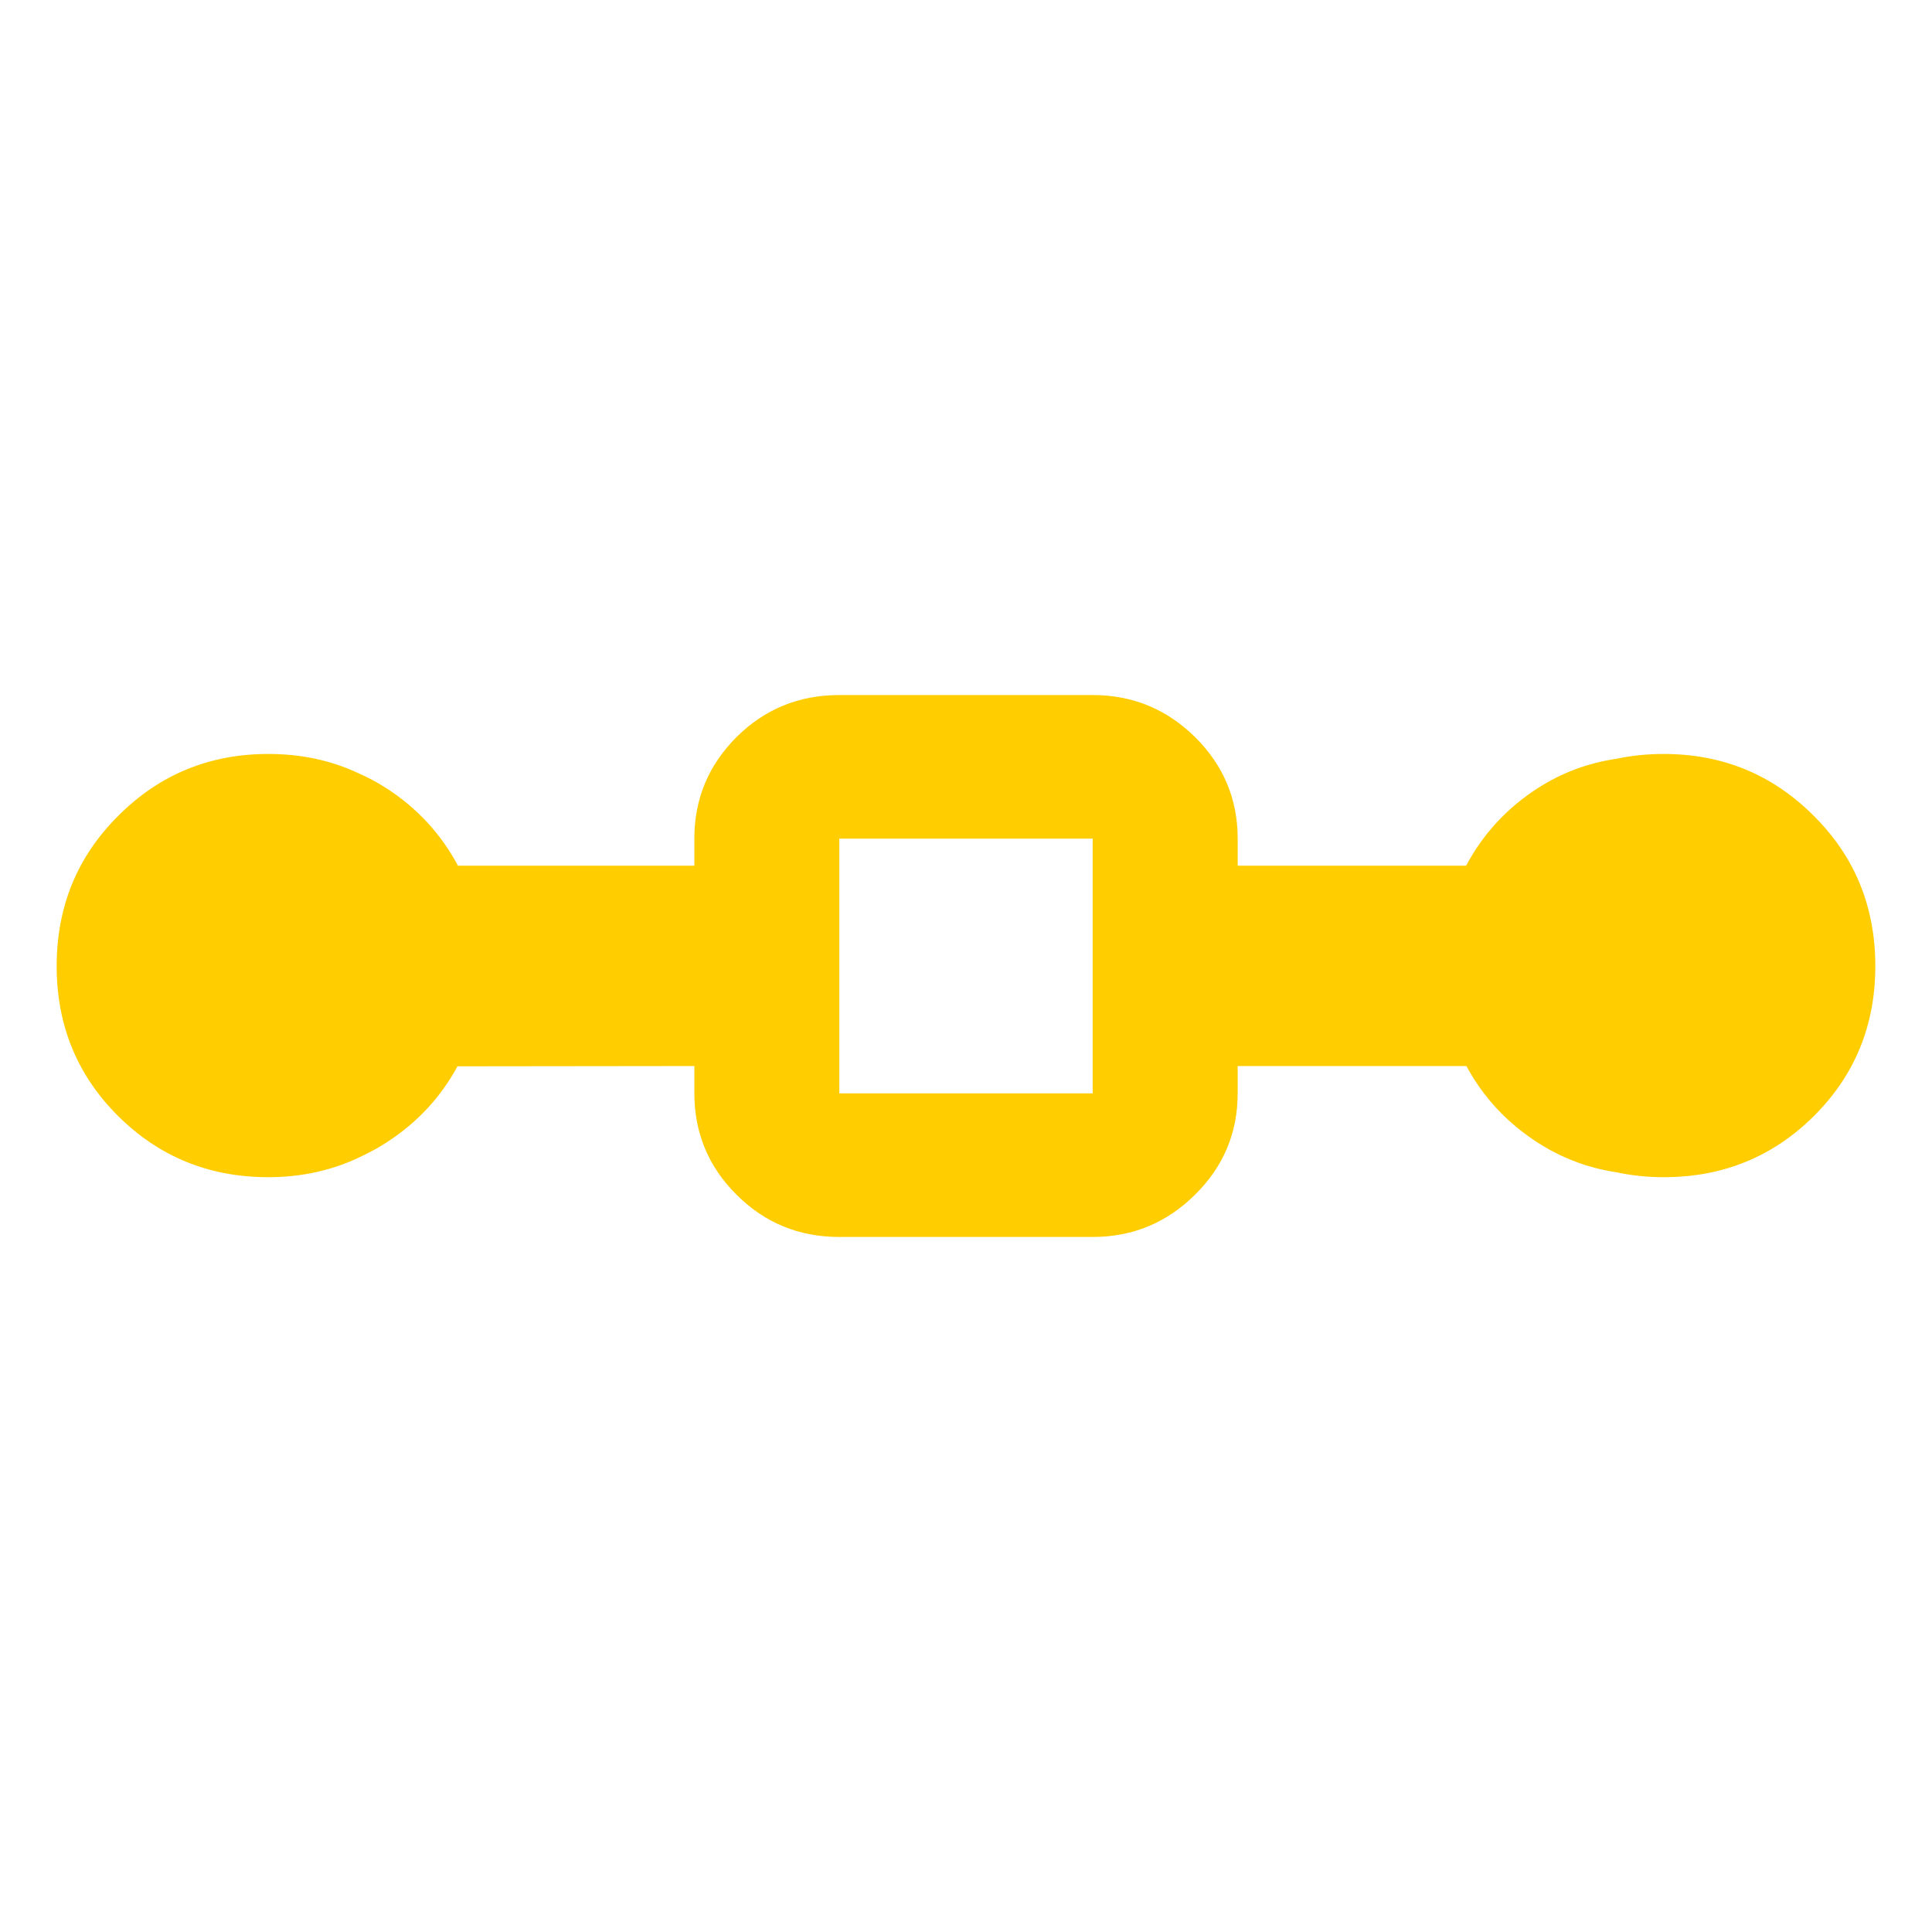 <svg height="48" viewBox="0 -960 960 960" width="48" xmlns="http://www.w3.org/2000/svg"><path fill="rgb(255, 205, 0)" d="m614.999-430.29v13.56c0 19.54-7.06 36.48-21.181 50.35-14.104 14.01-31.061 21.02-50.871 21.02h-125.894c-20.084 0-37.117-7.01-51.086-21.02-13.982-13.87-20.951-30.81-20.951-50.35v-13.56l-117.695.137c-8.34 15.425-20.037 27.974-35.102 37.733-3.826 2.49-7.773 4.68-11.827 6.6-14.248 7.13-29.938 10.76-47.059 10.76-29.362 0-54.219-10.12-74.602-30.35-20.368-20.25-30.568-45.15-30.571-74.49.004-29.55 10.2-54.45 30.568-74.69 20.38-20.45 45.239-30.78 74.609-30.77 16.053 0 30.861 3.08 44.392 9.4 5 2.16 9.829 4.74 14.488 7.76 15.206 9.855 26.98 22.692 35.33 38.35h117.469v-13.43c0-19.68 6.969-36.45 20.951-50.47 13.969-13.88 31.002-20.89 51.086-20.89h125.894c19.81 0 36.767 7.01 50.871 20.89 14.121 14.02 21.181 30.79 21.181 50.47v13.43h113.503c8.351-15.658 20.123-28.494 35.329-38.34 11.987-7.77 25.101-12.67 39.346-14.77 7.506-1.6 15.341-2.4 23.503-2.4 29.372 0 54.226 10.32 74.589 30.77 20.387 20.24 30.563 45.14 30.567 74.7-.005 29.33-10.185 54.23-30.565 74.49-20.367 20.22-45.222 30.34-74.587 30.34-8.103 0-15.887-.81-23.342-2.42-14.305-2.13-27.478-7.13-39.515-14.93-15.11-9.799-26.833-22.389-35.177-37.88zm-197.946 13.57h125.894v-126.56h-125.894z" stroke-width=".003"/></svg>